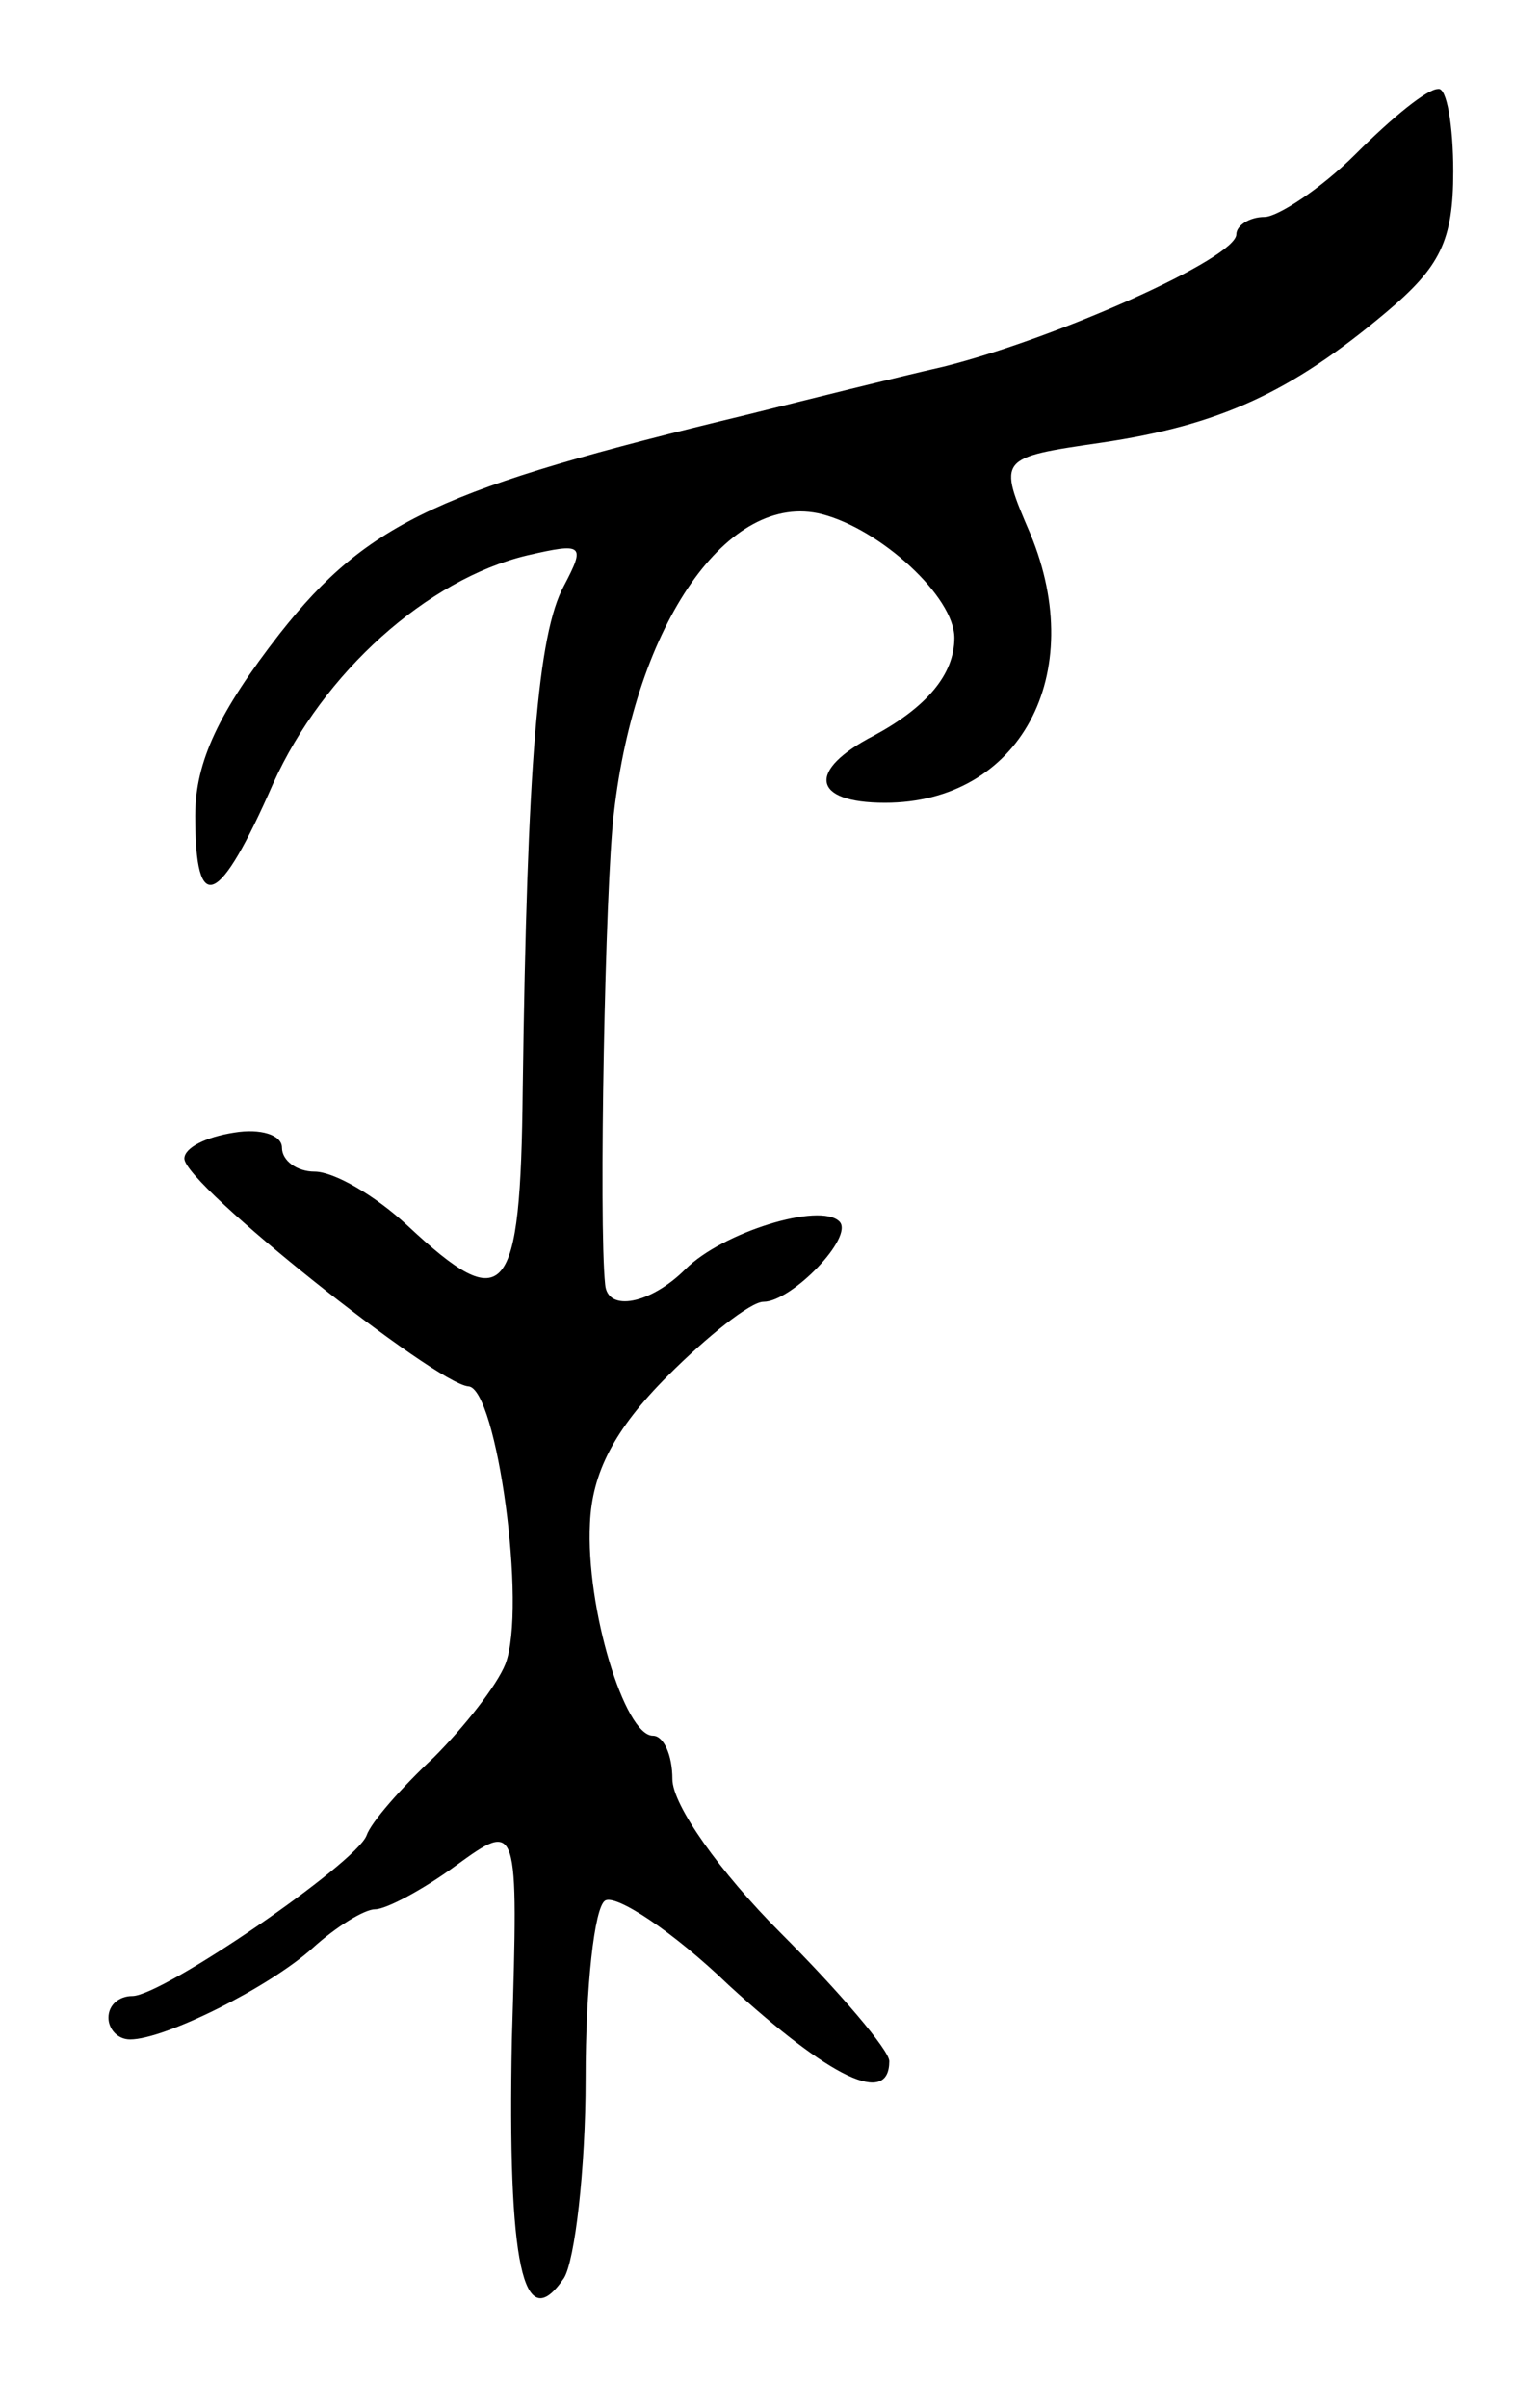 <svg version="1.0" xmlns="http://www.w3.org/2000/svg"
 width="71pt" height="111pt" viewBox="0 0 71 111"
 preserveAspectRatio="xMidYMid meet">
<g transform="translate(0,111) scale(0.1,-0.1)"
fill="#000000" stroke="none">
<path d="M625 1039 c-16 -16 -36 -29 -42 -29 -7 0 -13 -4 -13 -8 0 -11 -83
-48 -135 -61 -22 -5 -62 -15 -90 -22 -141 -34 -175 -49 -216 -101 -28 -36 -39
-59 -39 -84 0 -47 11 -42 36 15 23 51 71 94 117 105 26 6 27 5 17 -14 -12 -22
-17 -82 -19 -232 -1 -97 -8 -105 -53 -63 -15 14 -34 25 -43 25 -8 0 -15 5 -15
11 0 6 -10 9 -22 7 -13 -2 -23 -7 -23 -12 0 -12 116 -104 131 -105 13 -1 27
-102 17 -128 -4 -10 -19 -29 -33 -43 -15 -14 -29 -30 -31 -36 -5 -13 -94 -74
-108 -74 -6 0 -11 -4 -11 -10 0 -5 4 -10 10 -10 16 0 64 24 84 42 11 10 24 18
29 18 5 0 22 9 37 20 29 21 29 21 26 -80 -2 -103 5 -138 24 -110 5 8 10 50 10
92 0 42 4 79 9 82 5 3 31 -14 57 -39 47 -43 74 -56 74 -35 0 5 -23 32 -50 59
-28 28 -50 59 -50 71 0 11 -4 20 -9 20 -13 0 -31 59 -29 98 1 23 11 43 36 68
18 18 38 34 44 34 13 0 42 30 35 37 -9 9 -54 -5 -71 -22 -16 -16 -36 -20 -37
-7 -3 28 0 184 4 217 10 88 53 149 96 138 27 -7 61 -38 61 -57 0 -17 -13 -32
-37 -45 -31 -16 -29 -31 5 -31 62 0 94 59 67 124 -15 35 -15 35 33 42 54 8 87
23 131 60 25 21 31 33 31 65 0 21 -3 39 -7 38 -5 0 -21 -13 -38 -30z"/>
</g>
</svg>
